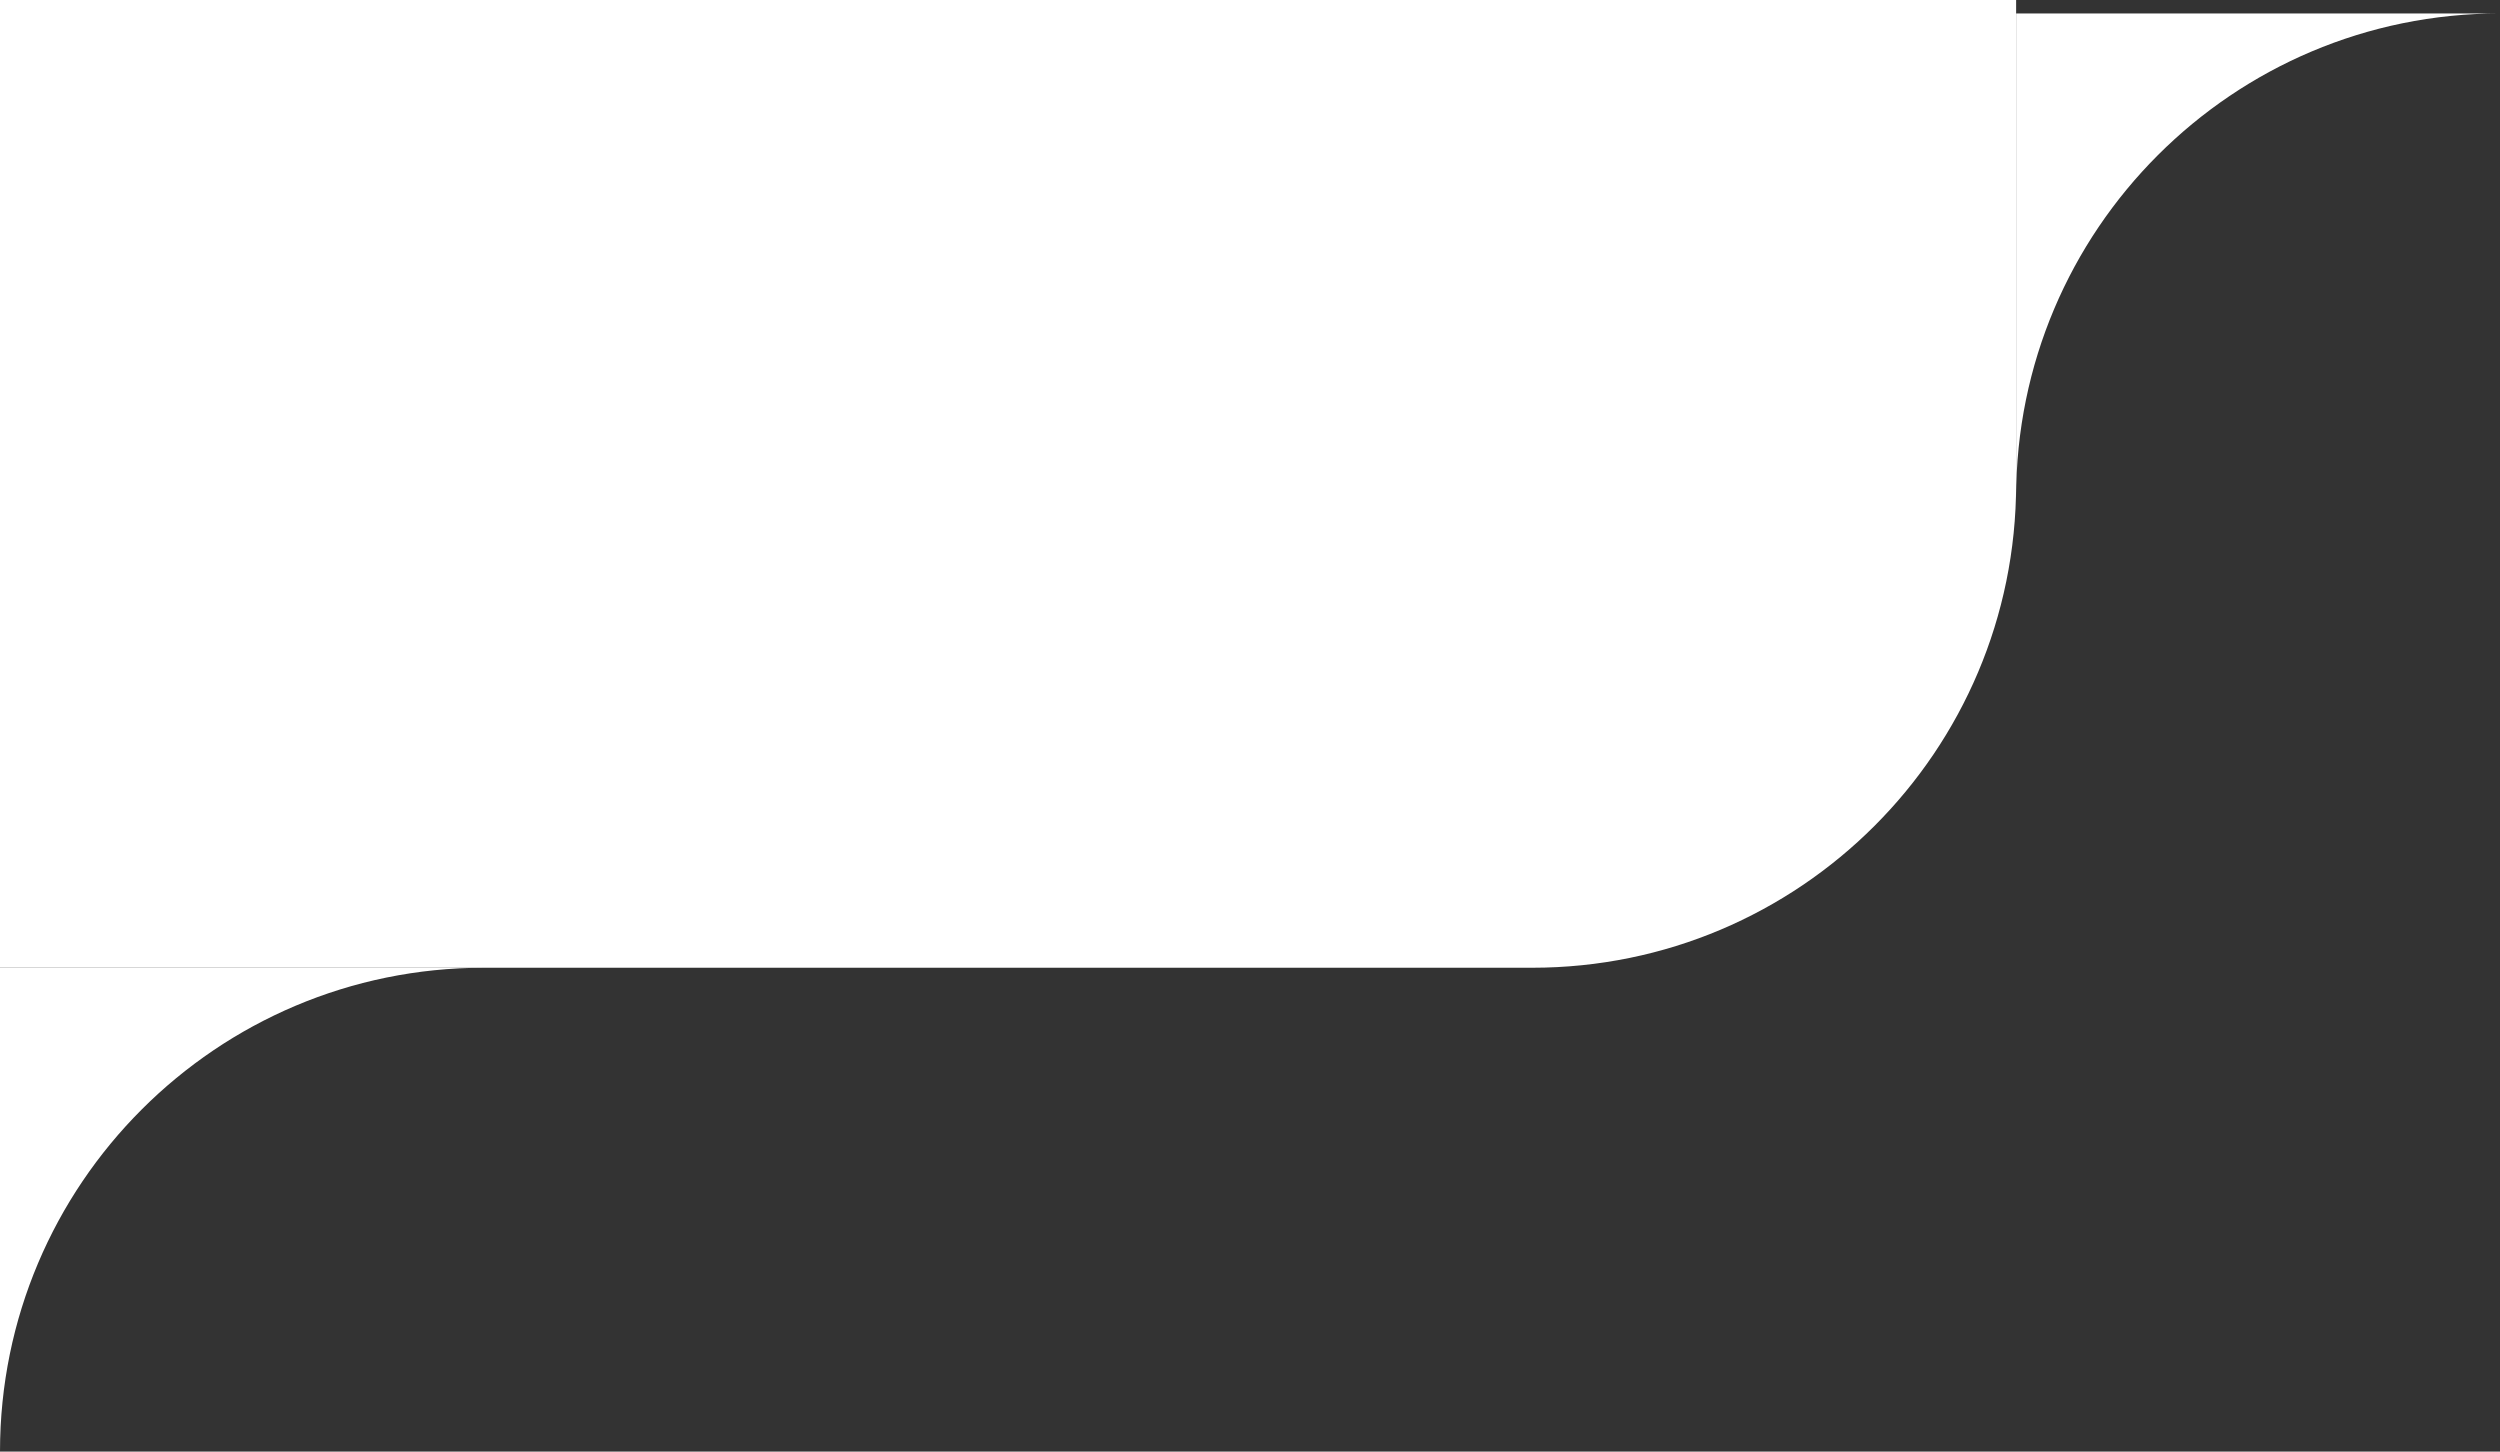 <svg width="186" height="108" viewBox="0 0 186 108" fill="none" xmlns="http://www.w3.org/2000/svg" xmlns:xlink="http://www.w3.org/1999/xlink">
	<rect x="0" y="0" width="186" height="108" fill="#333333" stroke="none"/>
	<defs/>
	<path id="Rectangle 9" d="M150 0L0 0L0 72L114 72C133.88 72 150 55.88 150 36L150 0Z" fill="white" fill-opacity="1" fill-rule="evenodd"/>
	<path id="Exclude" d="M186 1C166.118 1 150 17.118 150 37L150 1L186 1Z" clip-rule="evenodd" fill="white" fill-opacity="1" fill-rule="evenodd"/>
	<path id="Exclude" d="M36 72C16.118 72 0 88.118 0 108L0 72L36 72Z" clip-rule="evenodd" fill="white" fill-opacity="1" fill-rule="evenodd"/>
</svg>
